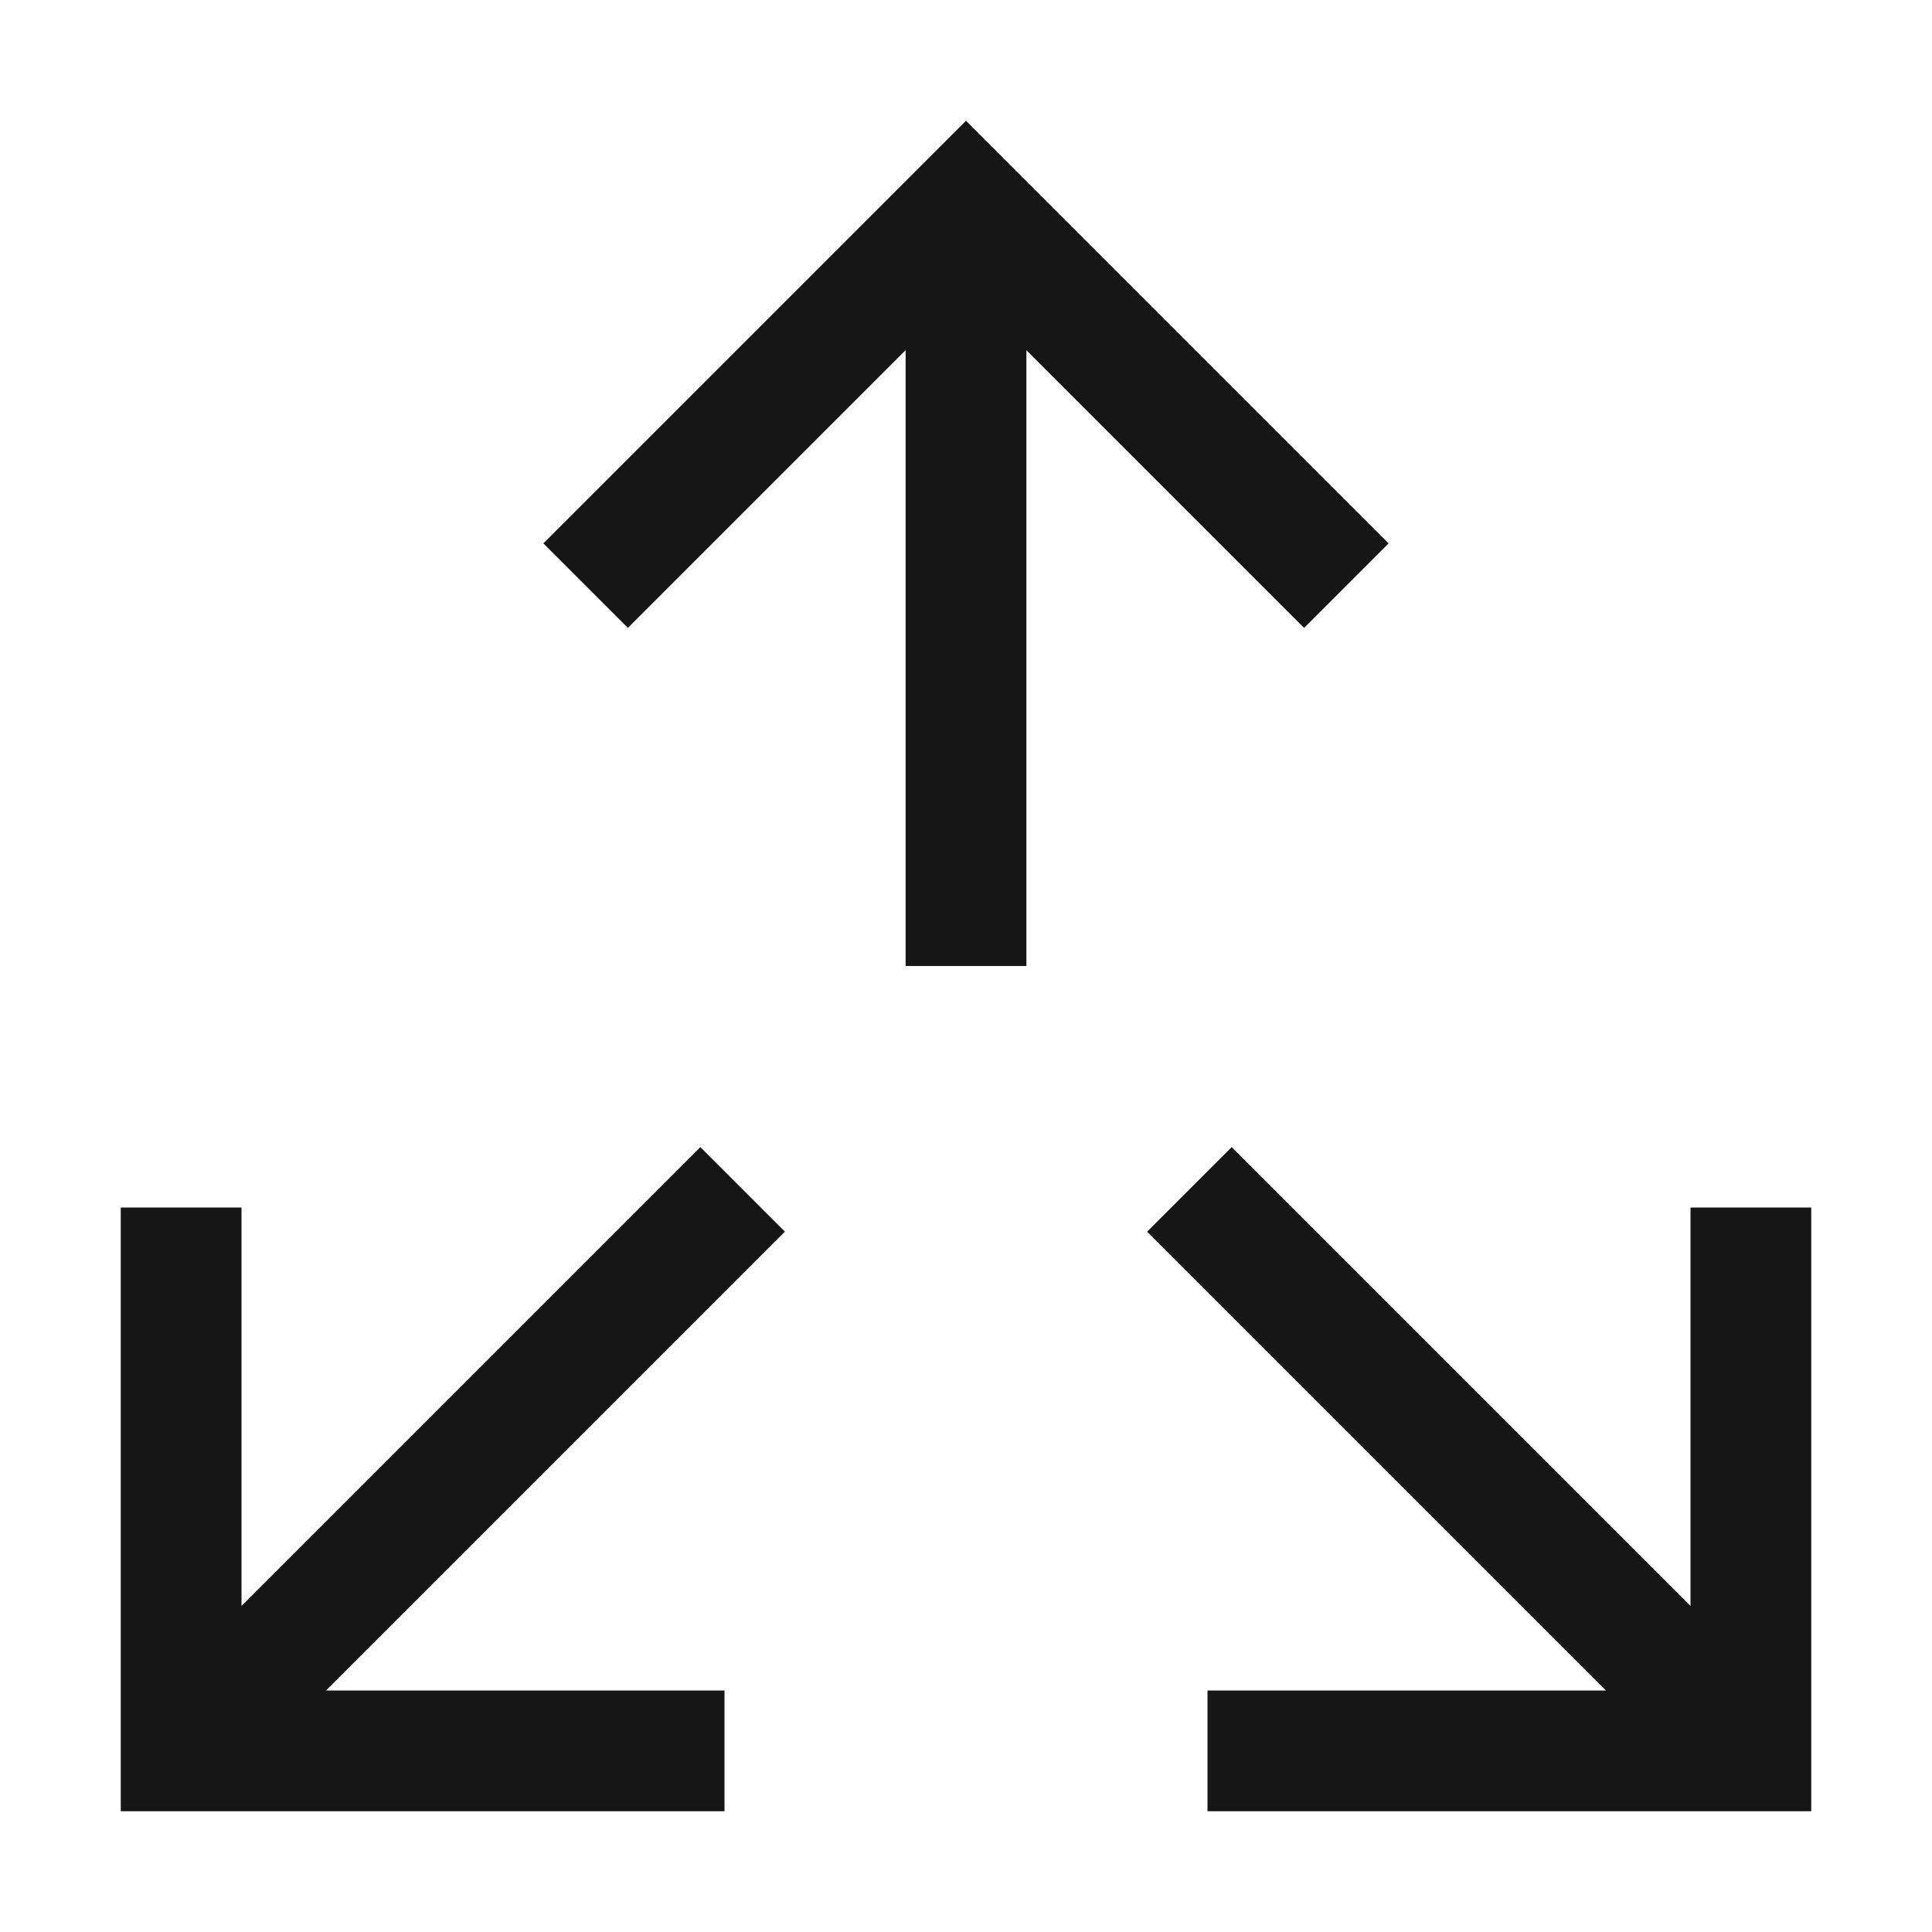 <svg width="16" height="16" viewBox="0 0 16 16" fill="none" xmlns="http://www.w3.org/2000/svg">
<path d="M9.5 10.2L10.2 9.5L14 13.3V10H15V15H10V14H13.3L9.5 10.2Z" fill="#161616"/>
<path d="M6.5 10.2L5.8 9.5L2 13.3V10H1V15H6V14H2.7L6.5 10.2Z" fill="#161616"/>
<path d="M8.5 8H7.5V2.9L5.2 5.2L4.5 4.5L8 1L11.5 4.5L10.8 5.2L8.5 2.9V8Z" fill="#161616"/>
</svg>
